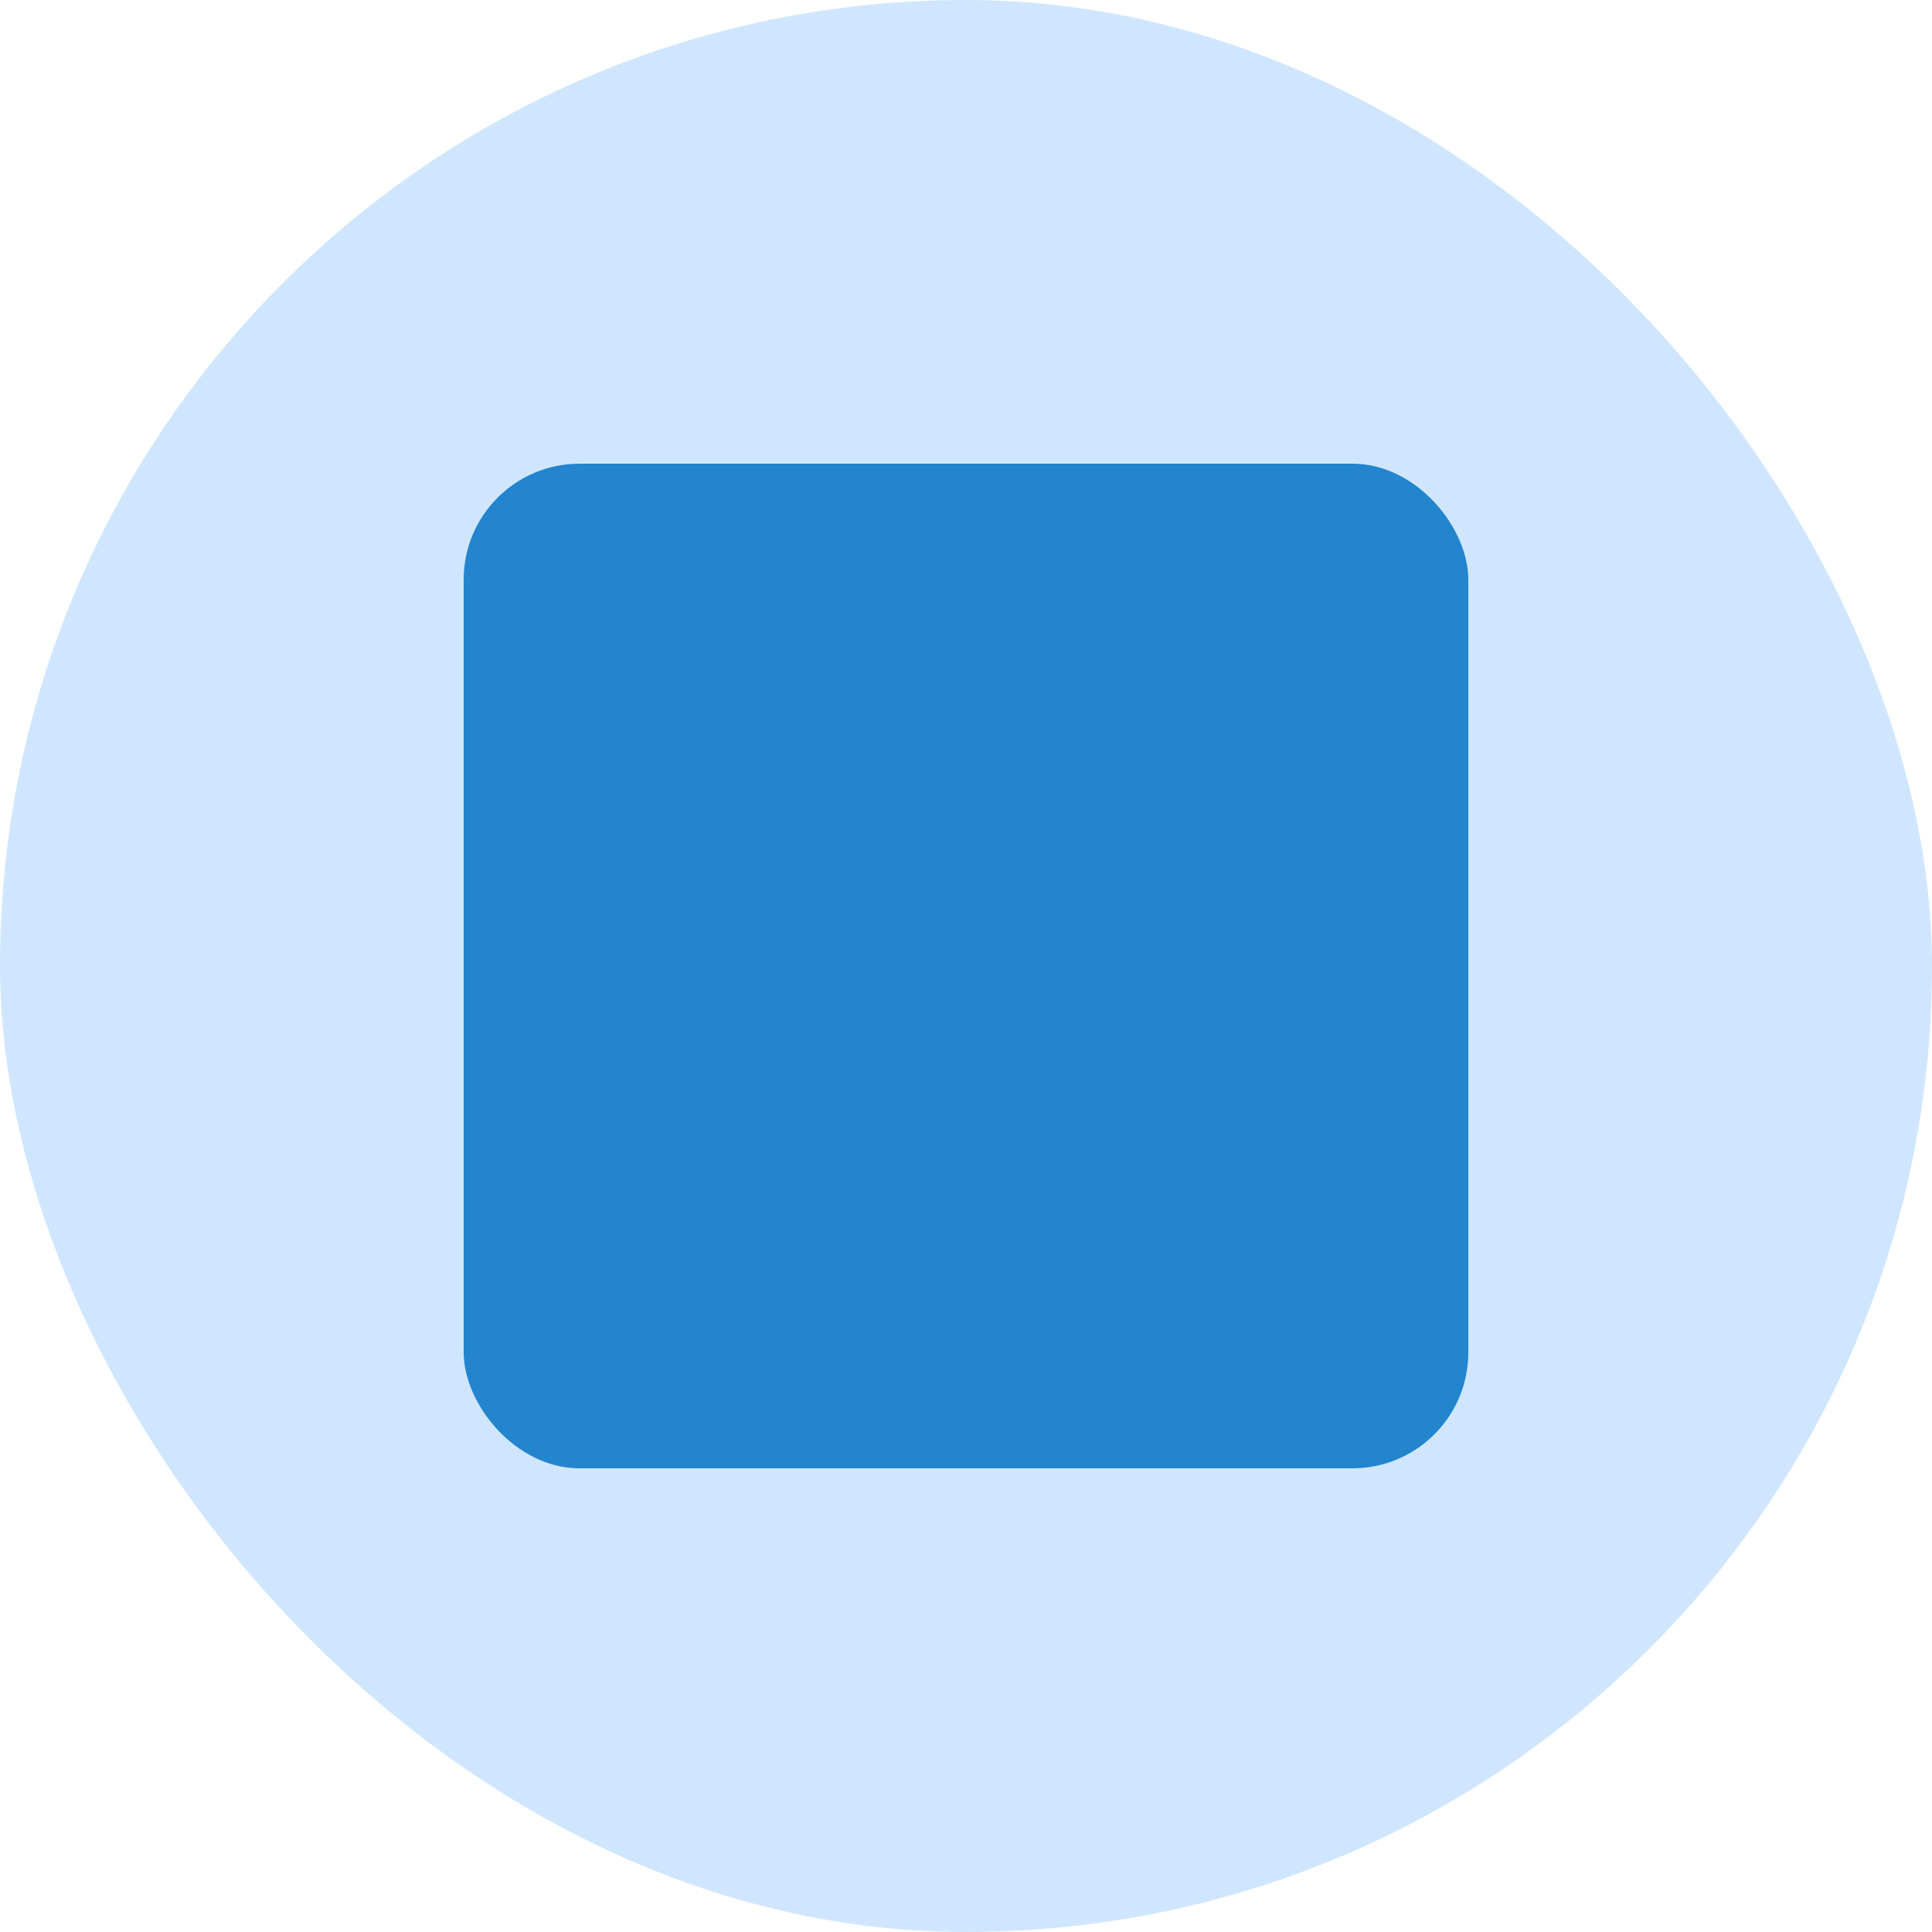 <svg width="50" height="50" viewBox="0 0 50 50" fill="none" xmlns="http://www.w3.org/2000/svg">
<rect width="50" height="50" rx="25" fill="#D0E6FF"/>
<g clip-path="url(#clip0_402_2230)">
<path d="M12 12H38V38H12V12Z" fill="url(#paint0_linear_402_2230)"/>
<g filter="url(#filter0_d_402_2230)">
<path d="M26.187 23.273C24.874 22.788 24.155 22.41 24.155 21.817C24.155 21.313 24.568 21.025 25.306 21.025C26.655 21.025 28.04 21.547 28.993 22.015L29.532 18.687C28.777 18.328 27.23 17.734 25.09 17.734C23.579 17.734 22.32 18.13 21.421 18.867C20.486 19.64 20 20.756 20 22.105C20 24.55 21.493 25.593 23.921 26.475C25.486 27.032 26.007 27.428 26.007 28.04C26.007 28.633 25.503 28.975 24.586 28.975C23.453 28.975 21.583 28.417 20.36 27.698L19.82 31.061C20.863 31.654 22.806 32.266 24.82 32.266C26.421 32.266 27.752 31.888 28.651 31.169C29.658 30.378 30.18 29.209 30.18 27.698C30.18 25.198 28.651 24.155 26.187 23.274L26.187 23.273Z" fill="white"/>
</g>
</g>
<defs>
<filter id="filter0_d_402_2230" x="-29.008" y="-31.094" width="147.078" height="151.25" filterUnits="userSpaceOnUse" color-interpolation-filters="sRGB">
<feFlood flood-opacity="0" result="BackgroundImageFix"/>
<feColorMatrix in="SourceAlpha" type="matrix" values="0 0 0 0 0 0 0 0 0 0 0 0 0 0 0 0 0 0 127 0" result="hardAlpha"/>
<feOffset dx="19.531" dy="19.531"/>
<feGaussianBlur stdDeviation="34.18"/>
<feColorMatrix type="matrix" values="0 0 0 0 0 0 0 0 0 0 0 0 0 0 0 0 0 0 0.185 0"/>
<feBlend mode="normal" in2="BackgroundImageFix" result="effect1_dropShadow_402_2230"/>
<feBlend mode="normal" in="SourceGraphic" in2="effect1_dropShadow_402_2230" result="shape"/>
</filter>
<linearGradient id="paint0_linear_402_2230" x1="2612" y1="1529.26" x2="12" y2="12" gradientUnits="userSpaceOnUse">
<stop stop-color="#2697D4"/>
<stop offset="0.5" stop-color="#207BCB"/>
<stop offset="1" stop-color="#2285CE"/>
</linearGradient>
<clipPath id="clip0_402_2230">
<rect x="12" y="12" width="26" height="26" rx="3" fill="white"/>
</clipPath>
</defs>
</svg>
